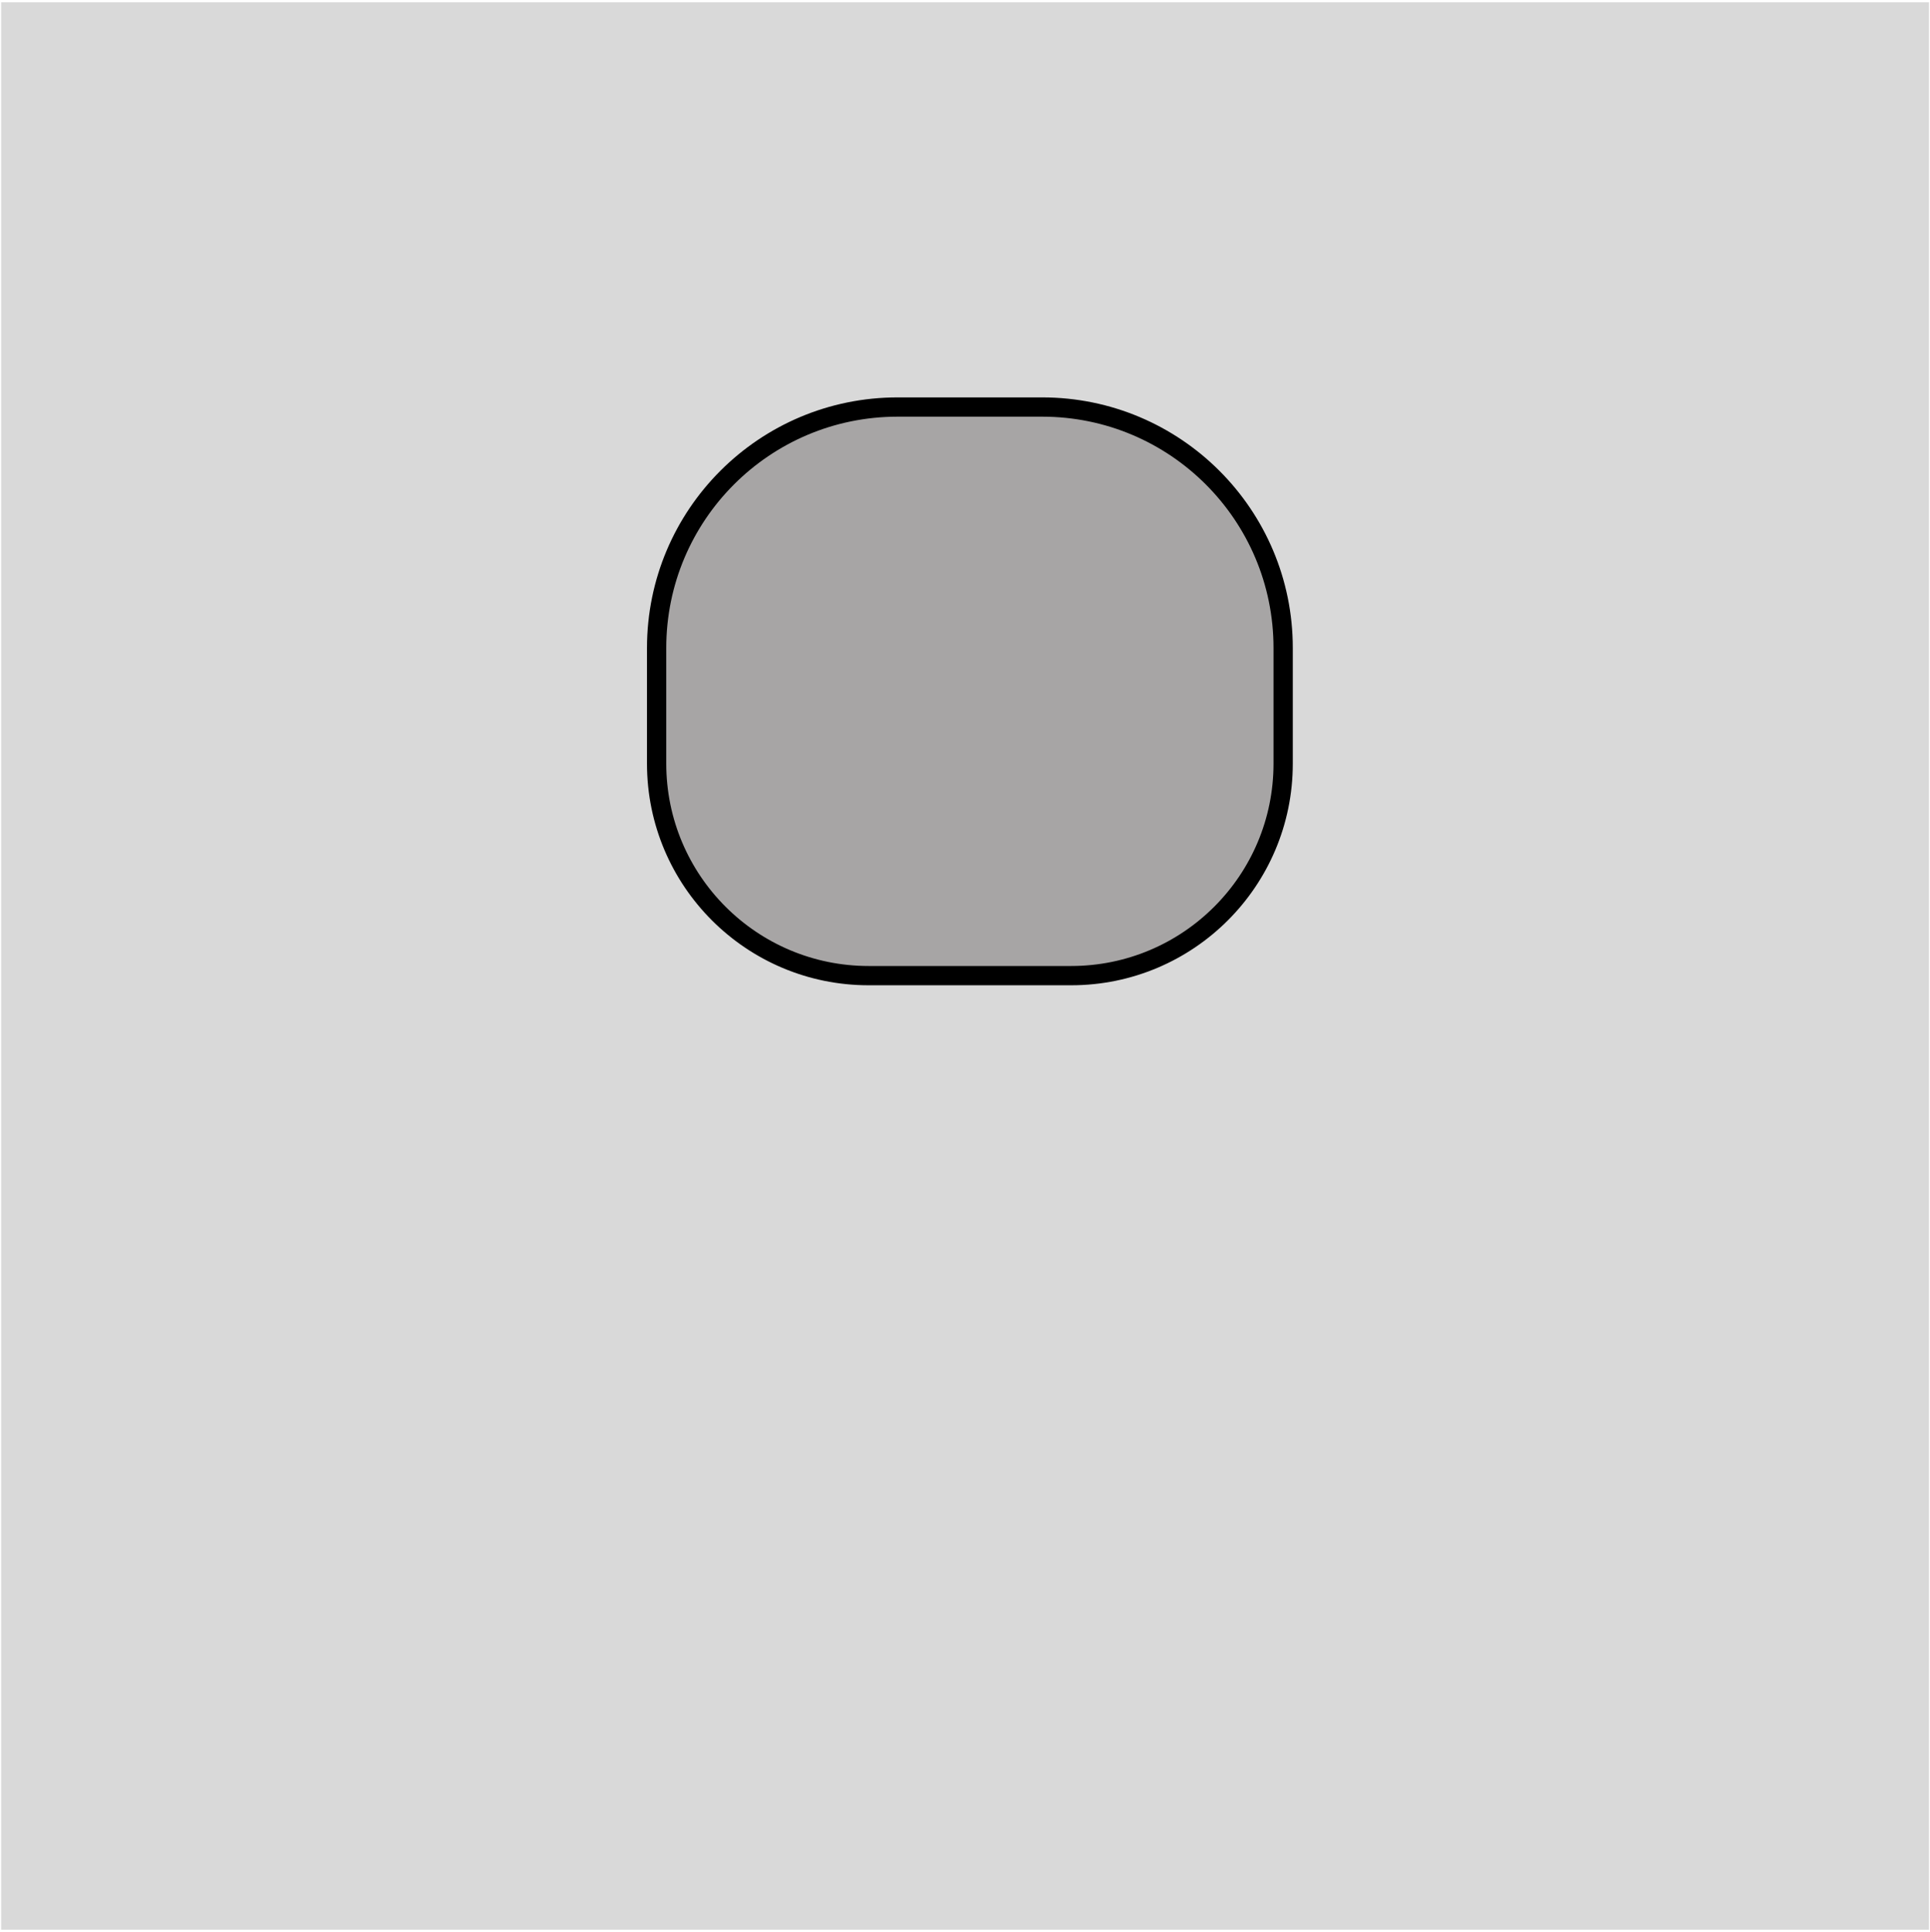 <svg width="801" height="802" viewBox="0 0 801 802" fill="none" xmlns="http://www.w3.org/2000/svg">
<rect x="0.489" y="0.94" width="800.085" height="800.085" fill="#D9D9D9"/>
<path d="M272.517 268.968C272.517 213.734 317.294 168.957 372.528 168.957H432.534C487.769 168.957 532.545 213.734 532.545 268.968V316.973C532.545 365.579 493.142 404.982 444.535 404.982H360.527C311.92 404.982 272.517 365.579 272.517 316.973V268.968Z" fill="#A7A5A5" stroke="black" stroke-width="8.001"/>
</svg>
